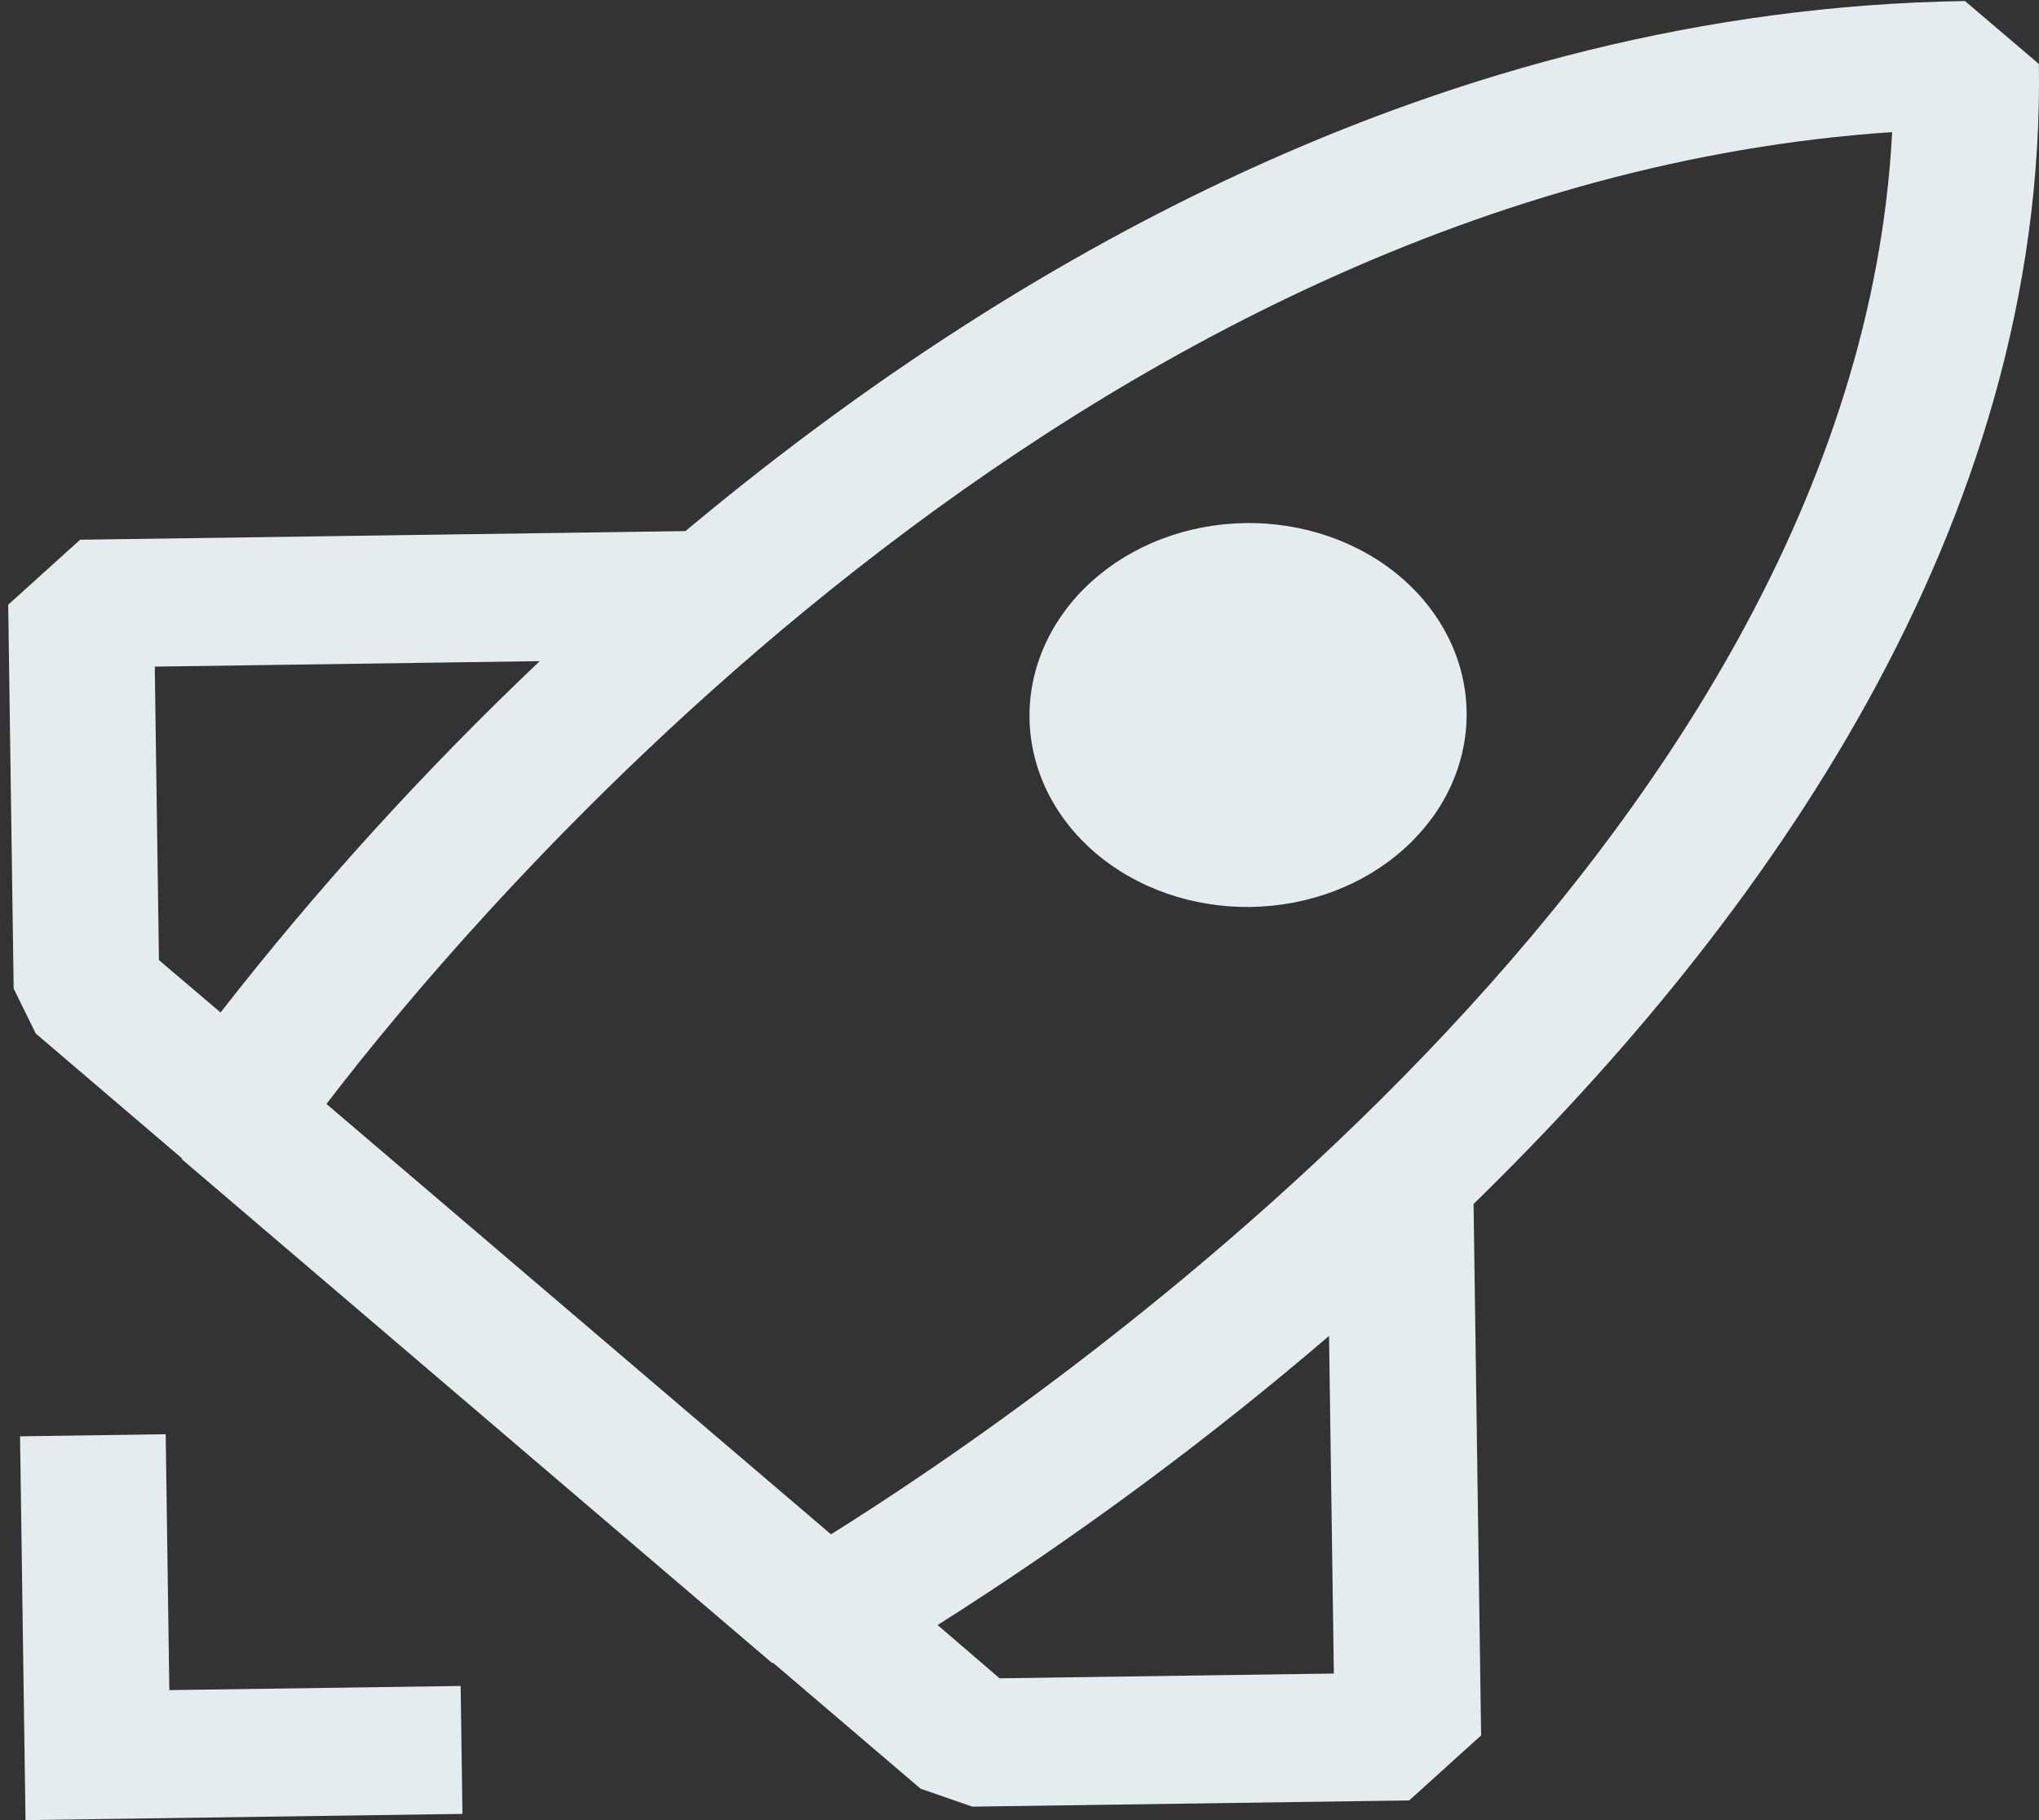 <svg width="84" height="75" viewBox="0 0 84 75" fill="none" xmlns="http://www.w3.org/2000/svg">
<rect x="0" y="0" width="84" height="75" fill="#333333" stroke="none"/>
<path fill-rule="evenodd" clip-rule="evenodd" d="M80.952 0.043C59.362 0.371 41.174 11.065 28.238 21.885L3.3 22.24L0.338 24.918L0.563 40.734L1.472 42.587L7.492 47.727L7.499 47.774L31.801 68.52L31.855 68.524L37.925 73.705L40.054 74.445L58.055 74.188L61.017 71.51L60.706 49.611C72.657 37.957 84.29 21.683 83.995 2.636L80.952 0.043ZM6.376 27.469L22.235 27.243C17.455 31.78 13.06 36.618 9.087 41.72L6.548 39.562L6.376 27.469ZM41.179 69.156L38.627 66.962C44.329 63.346 49.719 59.364 54.752 55.048L54.95 68.96L41.179 69.156ZM34.234 63.223L13.45 45.491C19.295 37.831 44.379 7.708 77.95 5.443C76.415 35.056 42.765 57.897 34.234 63.223ZM19.052 74.744L18.977 69.472L6.976 69.643L6.826 59.099L0.826 59.185L1.051 75L19.052 74.744ZM58.967 33.749C60.268 31.985 60.72 29.842 60.224 27.791C59.728 25.741 58.324 23.95 56.321 22.814C54.318 21.677 51.881 21.288 49.545 21.732C47.209 22.175 45.166 23.415 43.865 25.179C42.565 26.942 42.112 29.085 42.608 31.135C43.104 33.185 44.507 34.975 46.509 36.112C48.511 37.248 50.947 37.638 53.282 37.194C55.618 36.751 57.661 35.512 58.961 33.749L58.967 33.749Z" fill="#E4ECF0"/>
</svg>

